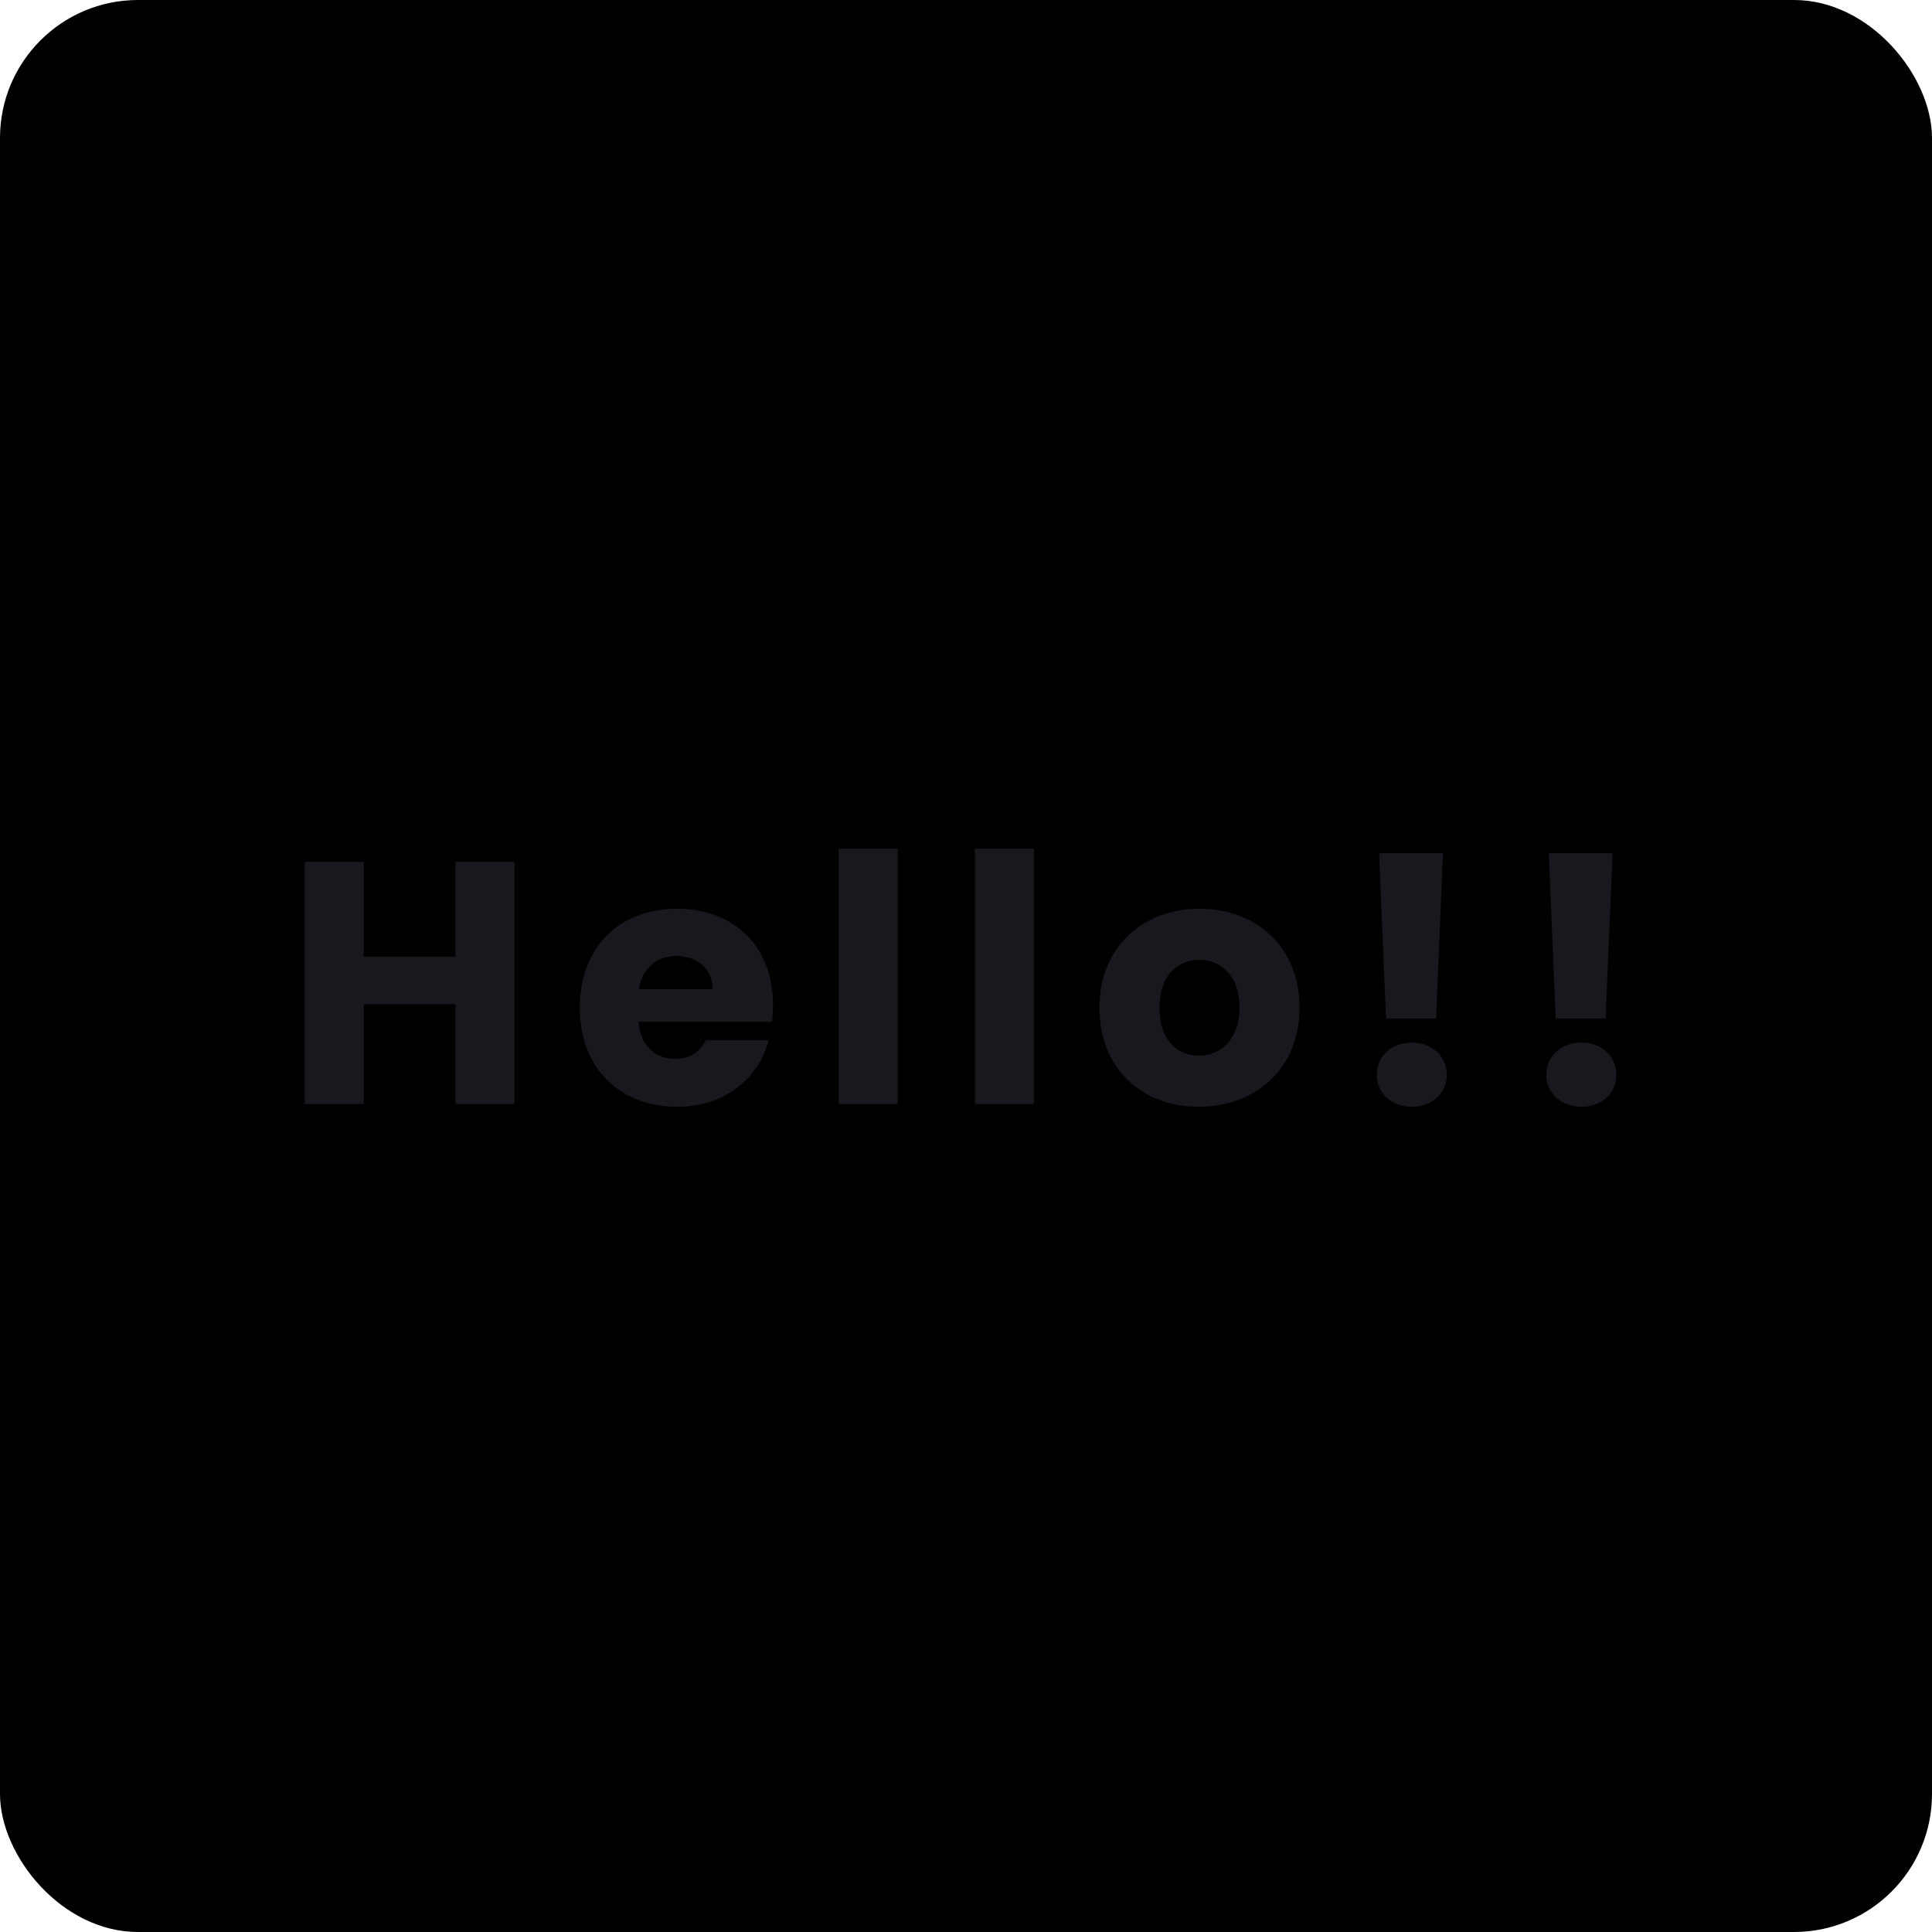 <svg width="56" height="56" viewBox="0 0 56 56" fill="none" xmlns="http://www.w3.org/2000/svg">
<rect width="56" height="56" rx="4" fill="currentColor"/>
<path d="M13.203 32H14.913V24.98H13.203V27.73H10.543V24.98H8.833V32H10.543V29.11H13.203V32ZM19.607 27.71C20.177 27.71 20.657 28.06 20.657 28.67H18.517C18.617 28.05 19.047 27.71 19.607 27.71ZM22.277 30.15H20.457C20.317 30.45 20.047 30.69 19.567 30.69C19.017 30.69 18.567 30.35 18.507 29.62H22.377C22.397 29.45 22.407 29.28 22.407 29.12C22.407 27.42 21.257 26.34 19.627 26.34C17.967 26.34 16.807 27.44 16.807 29.21C16.807 30.98 17.987 32.08 19.627 32.08C21.017 32.08 22.007 31.24 22.277 30.15ZM24.309 32H26.02V24.6H24.309V32ZM28.259 32H29.969V24.6H28.259V32ZM37.668 29.21C37.668 27.44 36.408 26.34 34.768 26.34C33.138 26.34 31.868 27.44 31.868 29.21C31.868 30.98 33.108 32.08 34.748 32.08C36.388 32.08 37.668 30.98 37.668 29.21ZM33.608 29.21C33.608 28.26 34.148 27.82 34.768 27.82C35.368 27.82 35.928 28.26 35.928 29.21C35.928 30.15 35.358 30.6 34.748 30.6C34.128 30.6 33.608 30.15 33.608 29.21ZM40.175 29.52H41.625L41.825 24.73H39.975L40.175 29.52ZM41.935 31.16C41.935 30.63 41.525 30.22 40.925 30.22C40.315 30.22 39.905 30.63 39.905 31.16C39.905 31.67 40.315 32.08 40.925 32.08C41.525 32.08 41.935 31.67 41.935 31.16ZM45.091 29.52H46.541L46.741 24.73H44.891L45.091 29.52ZM46.851 31.16C46.851 30.63 46.441 30.22 45.841 30.22C45.231 30.22 44.821 30.63 44.821 31.16C44.821 31.67 45.231 32.08 45.841 32.08C46.441 32.08 46.851 31.67 46.851 31.16Z" fill="#18191F"/>
</svg>
